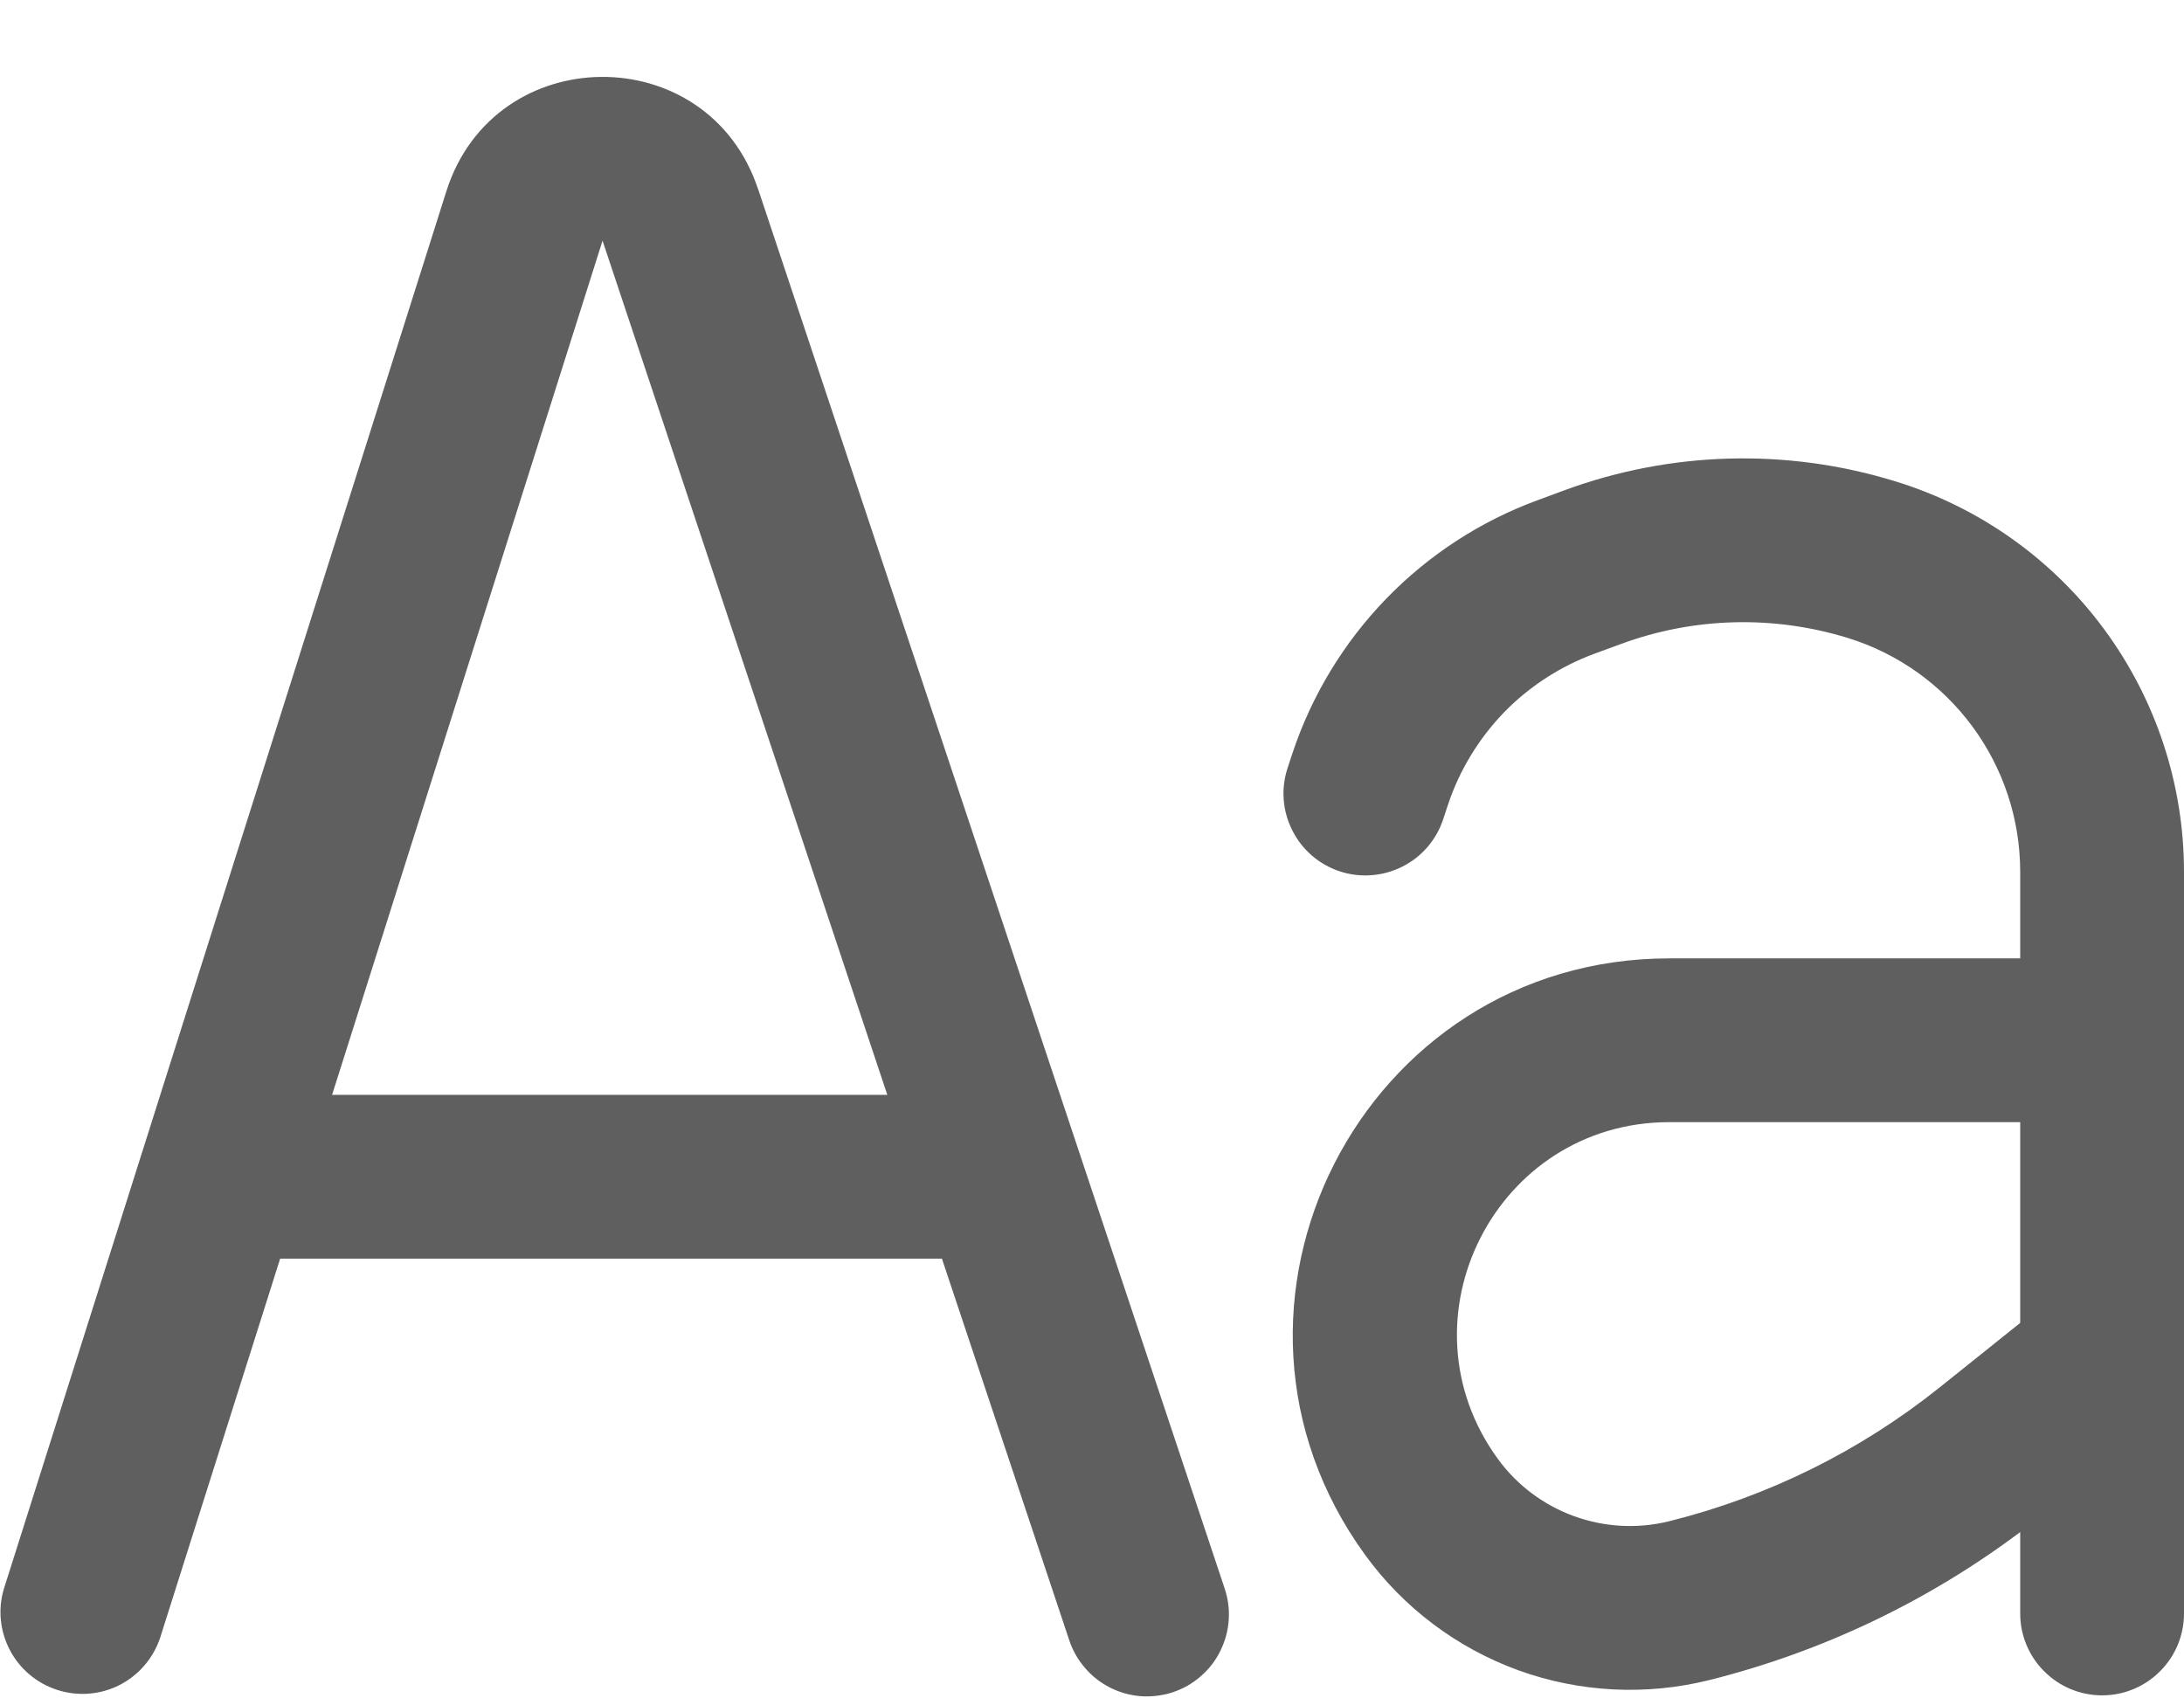 <svg width="18" height="14" viewBox="0 0 18 14" fill="none" xmlns="http://www.w3.org/2000/svg">
<path fill-rule="evenodd" clip-rule="evenodd" d="M6.247 1.557C5.834 0.316 4.074 0.33 3.679 1.576L0.032 13.097C-0.019 13.266 -0 13.448 0.083 13.605C0.166 13.761 0.307 13.878 0.475 13.931C0.644 13.985 0.827 13.97 0.985 13.89C1.142 13.81 1.262 13.671 1.319 13.503L2.309 10.375H7.763L8.81 13.513C8.837 13.598 8.881 13.677 8.939 13.745C8.997 13.814 9.068 13.87 9.147 13.91C9.227 13.951 9.314 13.975 9.403 13.982C9.492 13.988 9.582 13.977 9.667 13.949C9.751 13.921 9.83 13.876 9.897 13.817C9.965 13.758 10.02 13.687 10.059 13.606C10.098 13.526 10.122 13.439 10.127 13.35C10.133 13.26 10.12 13.171 10.091 13.087L6.248 1.558L6.247 1.557ZM7.313 9.025L4.966 1.984L2.737 9.025H7.313ZM12.892 4.042C13.77 3.718 14.731 3.692 15.625 3.969C16.313 4.181 16.915 4.608 17.342 5.187C17.769 5.766 18 6.467 18 7.187V13.3C18 13.479 17.929 13.651 17.802 13.777C17.676 13.904 17.504 13.975 17.325 13.975C17.146 13.975 16.974 13.904 16.848 13.777C16.721 13.651 16.65 13.479 16.65 13.3V12.629C15.886 13.202 15.015 13.617 14.088 13.849C13.566 13.979 13.018 13.951 12.513 13.768C12.008 13.584 11.569 13.254 11.253 12.82C9.763 10.773 11.226 7.9 13.758 7.9H16.65V7.187C16.65 6.301 16.073 5.519 15.227 5.258C14.615 5.07 13.959 5.087 13.358 5.309L13.14 5.389C12.859 5.493 12.604 5.658 12.395 5.873C12.187 6.089 12.029 6.348 11.934 6.633L11.891 6.763C11.833 6.931 11.711 7.069 11.551 7.147C11.392 7.225 11.208 7.238 11.04 7.182C10.872 7.126 10.732 7.006 10.652 6.847C10.571 6.689 10.556 6.506 10.61 6.337L10.653 6.206C10.812 5.73 11.076 5.295 11.426 4.934C11.775 4.574 12.202 4.296 12.673 4.123L12.892 4.042ZM16.65 9.25H13.758C12.33 9.25 11.505 10.871 12.345 12.026C12.667 12.468 13.227 12.672 13.76 12.539C14.572 12.336 15.33 11.961 15.983 11.439L16.65 10.905V9.25Z" fill="#1D1C1D" fill-opacity="0.7"/>
</svg>
